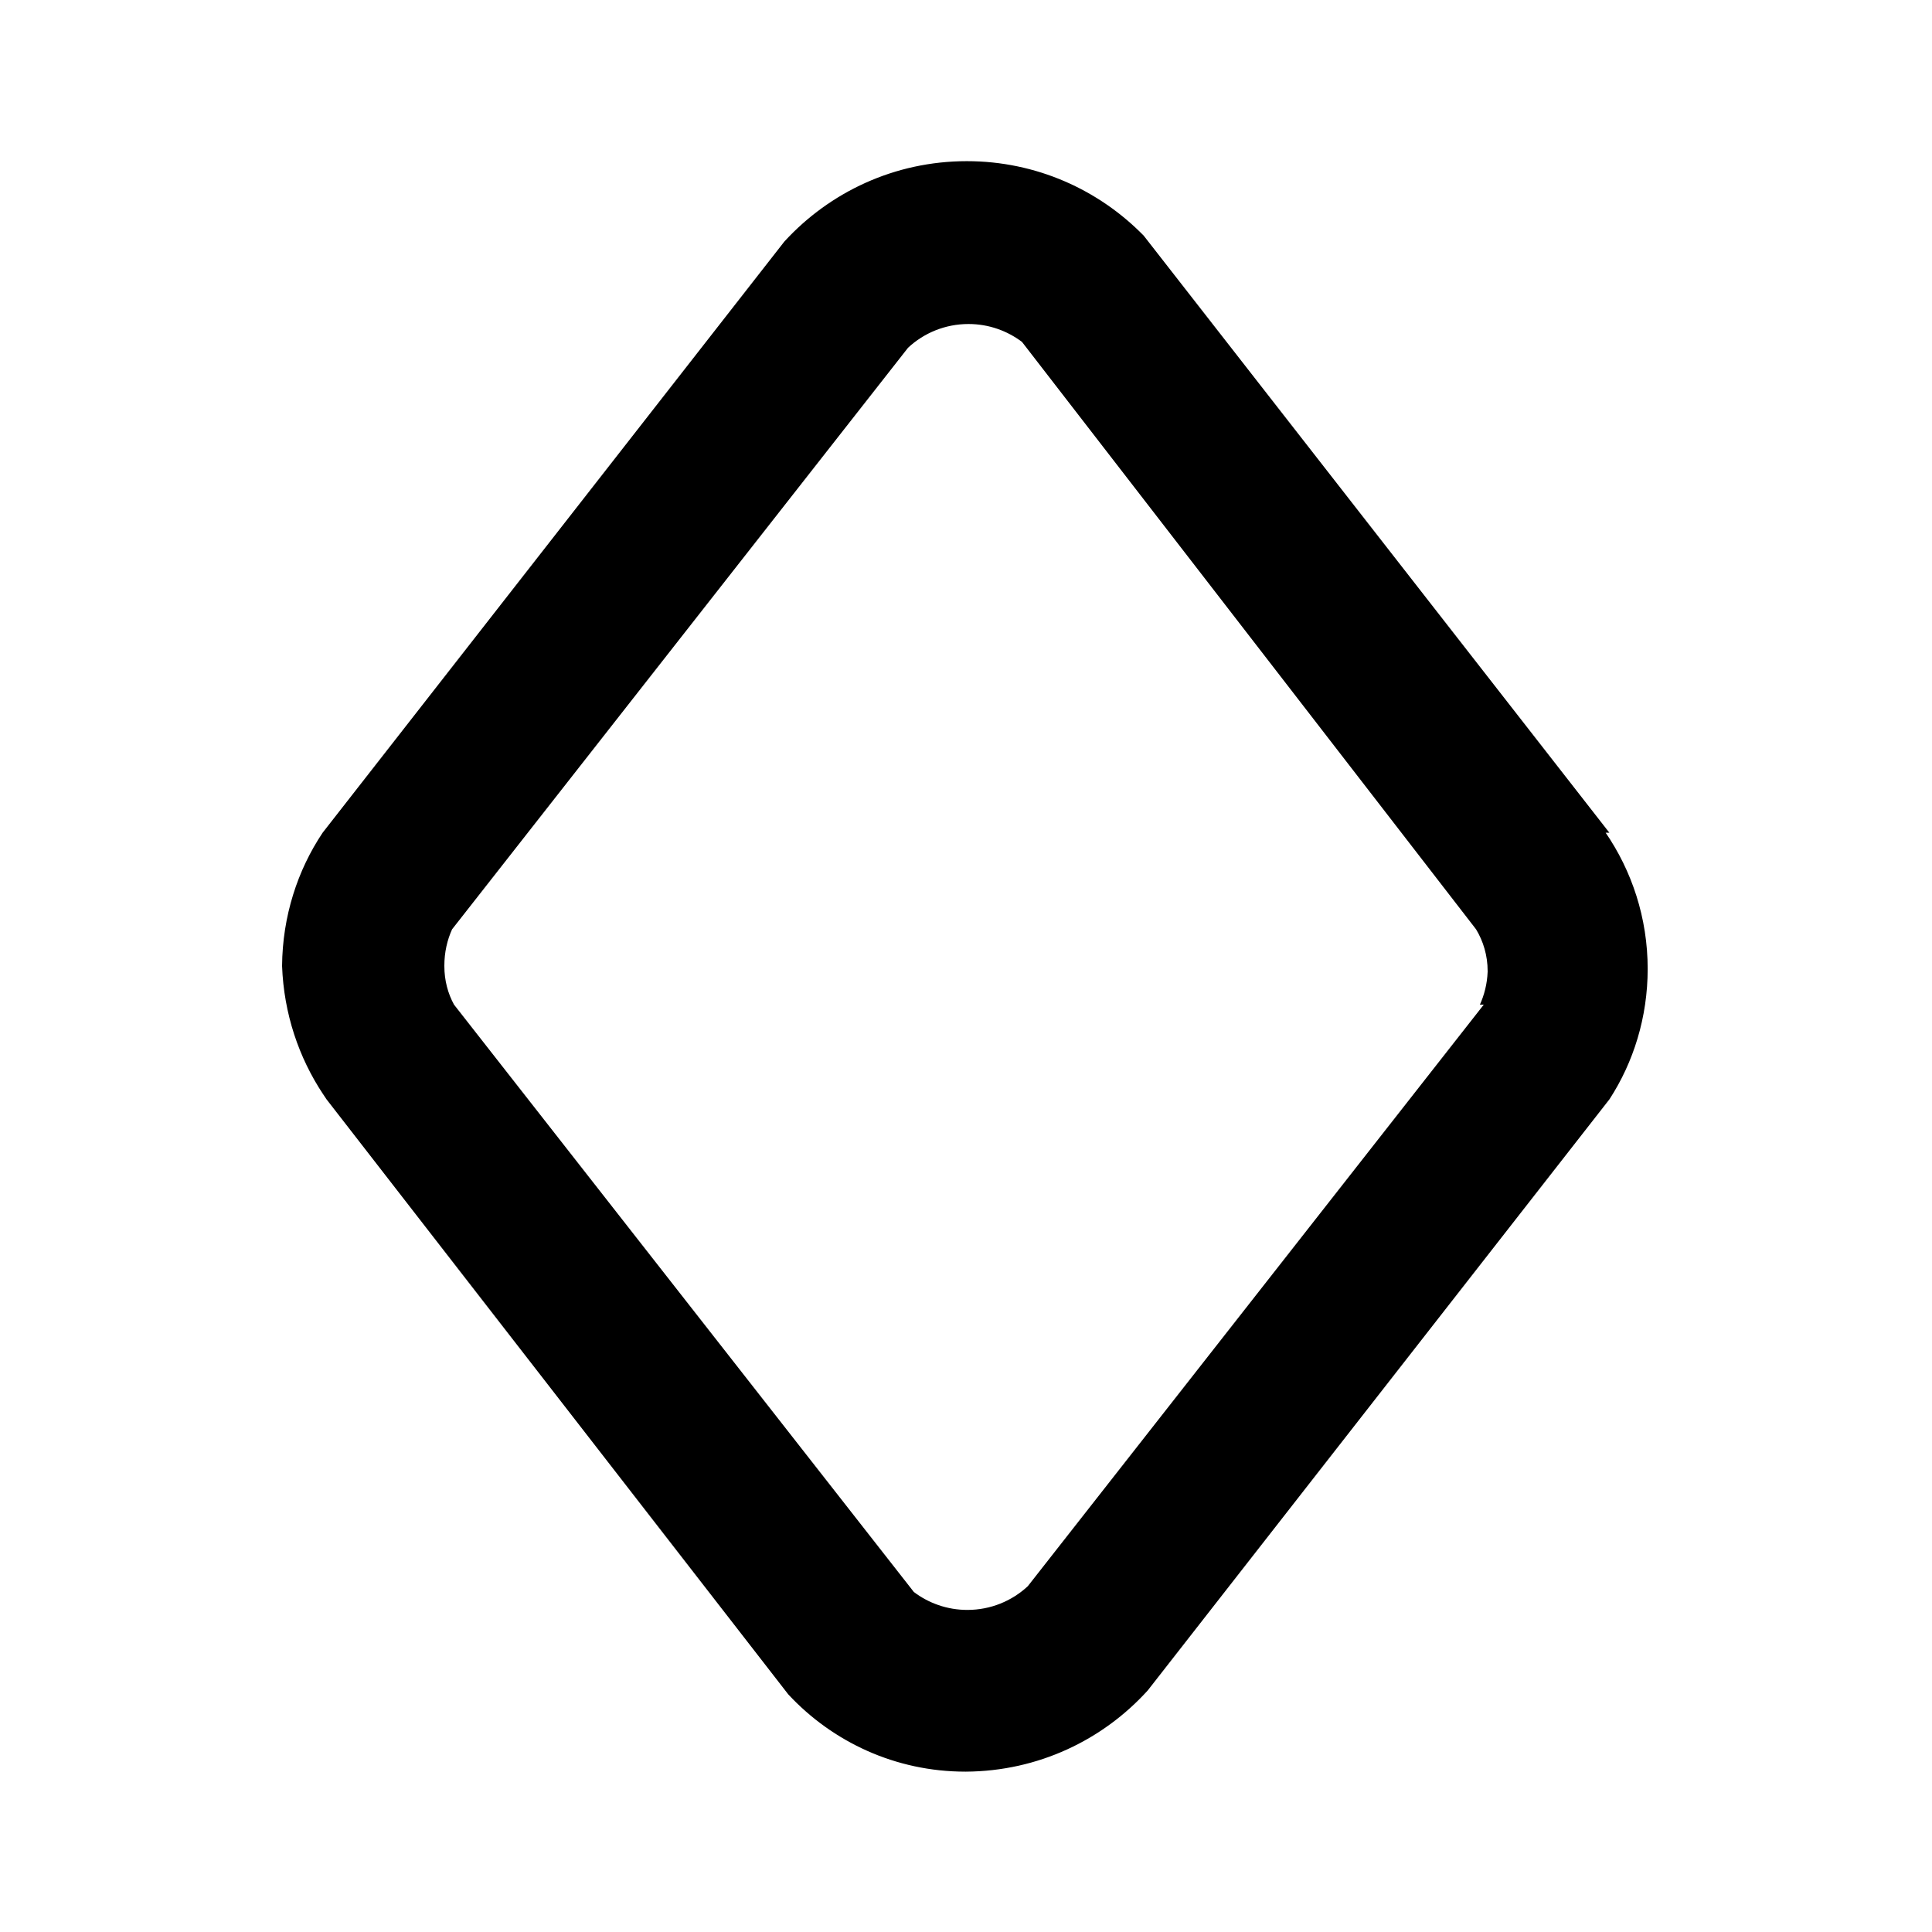<svg xmlns="http://www.w3.org/2000/svg" width="24" height="24" viewBox="0 0 24 24">
    <path d="M19.992 10.344l-5.784-7.416c-0.558-0.571-1.337-0.926-2.198-0.926-0.896 0-1.702 0.384-2.264 0.996l-0.002 0.002-5.736 7.344c-0.312 0.466-0.499 1.039-0.504 1.655v0.001c0.022 0.592 0.207 1.137 0.511 1.595l-0.007-0.011 0.048 0.072 5.736 7.392c0.55 0.591 1.332 0.96 2.2 0.96 0.003 0 0.006 0 0.009-0h-0c0.894-0.006 1.696-0.392 2.254-1.006l0.002-0.002 5.736-7.344c0.298-0.458 0.475-1.018 0.475-1.62 0-0.632-0.196-1.219-0.529-1.702l0.007 0.010zM18.432 12.48l-5.664 7.224c-0.196 0.183-0.461 0.295-0.751 0.295-0.251 0-0.482-0.084-0.668-0.225l0.003 0.002-5.712-7.296c-0.076-0.138-0.12-0.302-0.12-0.477 0-0.001 0-0.002 0-0.003v0c0-0.002-0-0.004-0-0.006 0-0.163 0.035-0.318 0.099-0.457l-0.003 0.007 5.664-7.224c0.196-0.183 0.461-0.295 0.751-0.295 0.251 0 0.482 0.084 0.668 0.225l-0.003-0.002 5.64 7.296c0.090 0.148 0.144 0.327 0.144 0.519 0 0.003-0 0.006-0 0.009v-0c-0.006 0.149-0.041 0.288-0.099 0.415l0.003-0.007z"></path>
</svg>
